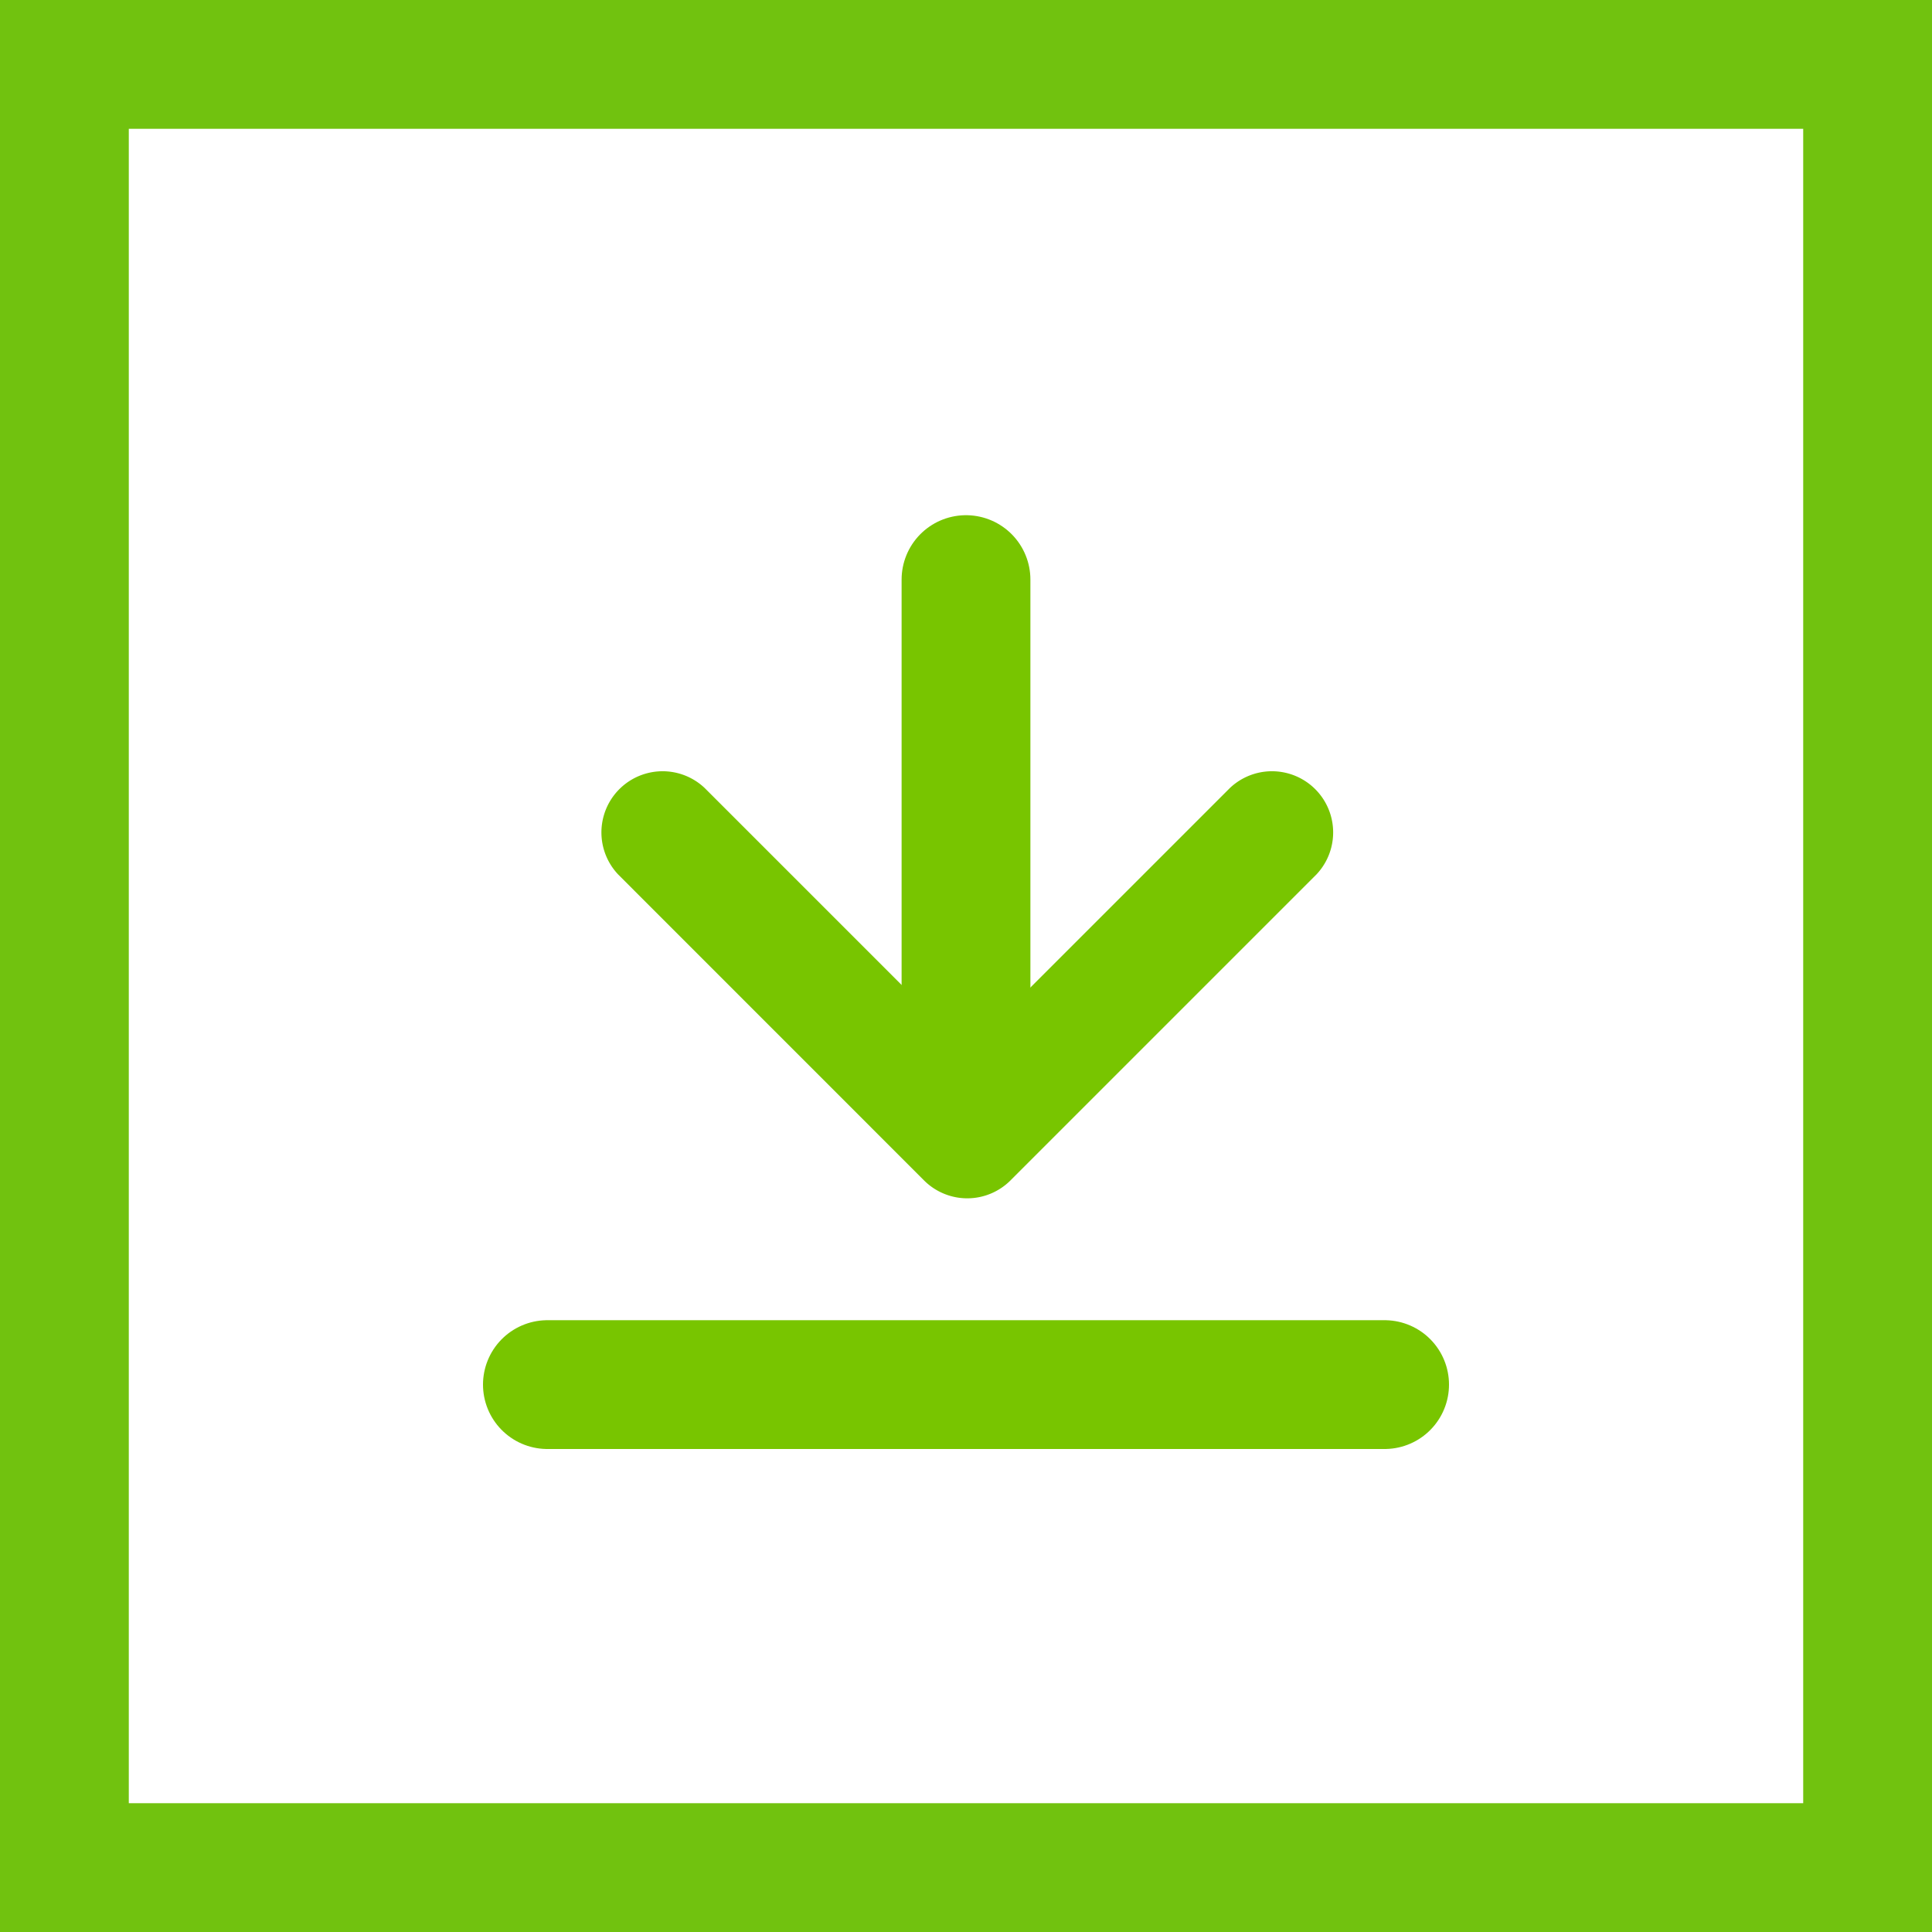 <svg xmlns="http://www.w3.org/2000/svg" width="30" height="30" viewBox="0 0 30 30">
  <g id="Group_96" data-name="Group 96" transform="translate(-1970 -852)">
    <g id="Rectangle_585" data-name="Rectangle 585" transform="translate(1970 852)" fill="none" stroke="#71c20f" stroke-width="2">
      <rect width="30" height="30" stroke="none"/>
      <rect x="1" y="1" width="28" height="28" fill="none"/>
    </g>
    <path id="arrow-right_minor" d="M6.371,5.028,1.621.278A.95.95,0,0,0,.278,1.621L3.406,4.749c.9.961.83,1.027,0,1.9L.278,9.777A.95.95,0,0,0,1.621,11.12L6.371,6.371a.949.949,0,0,0,0-1.343" transform="translate(1990.719 863.958) rotate(90)" fill="#78c500" fill-rule="evenodd"/>
    <line id="Line_63" data-name="Line 63" x2="13" transform="translate(1978.5 873.5)" fill="none" stroke="#78c500" stroke-linecap="round" stroke-width="2"/>
    <line id="Line_64" data-name="Line 64" y2="8" transform="translate(1985 861)" fill="none" stroke="#78c500" stroke-linecap="round" stroke-width="2"/>
  </g>
</svg>
